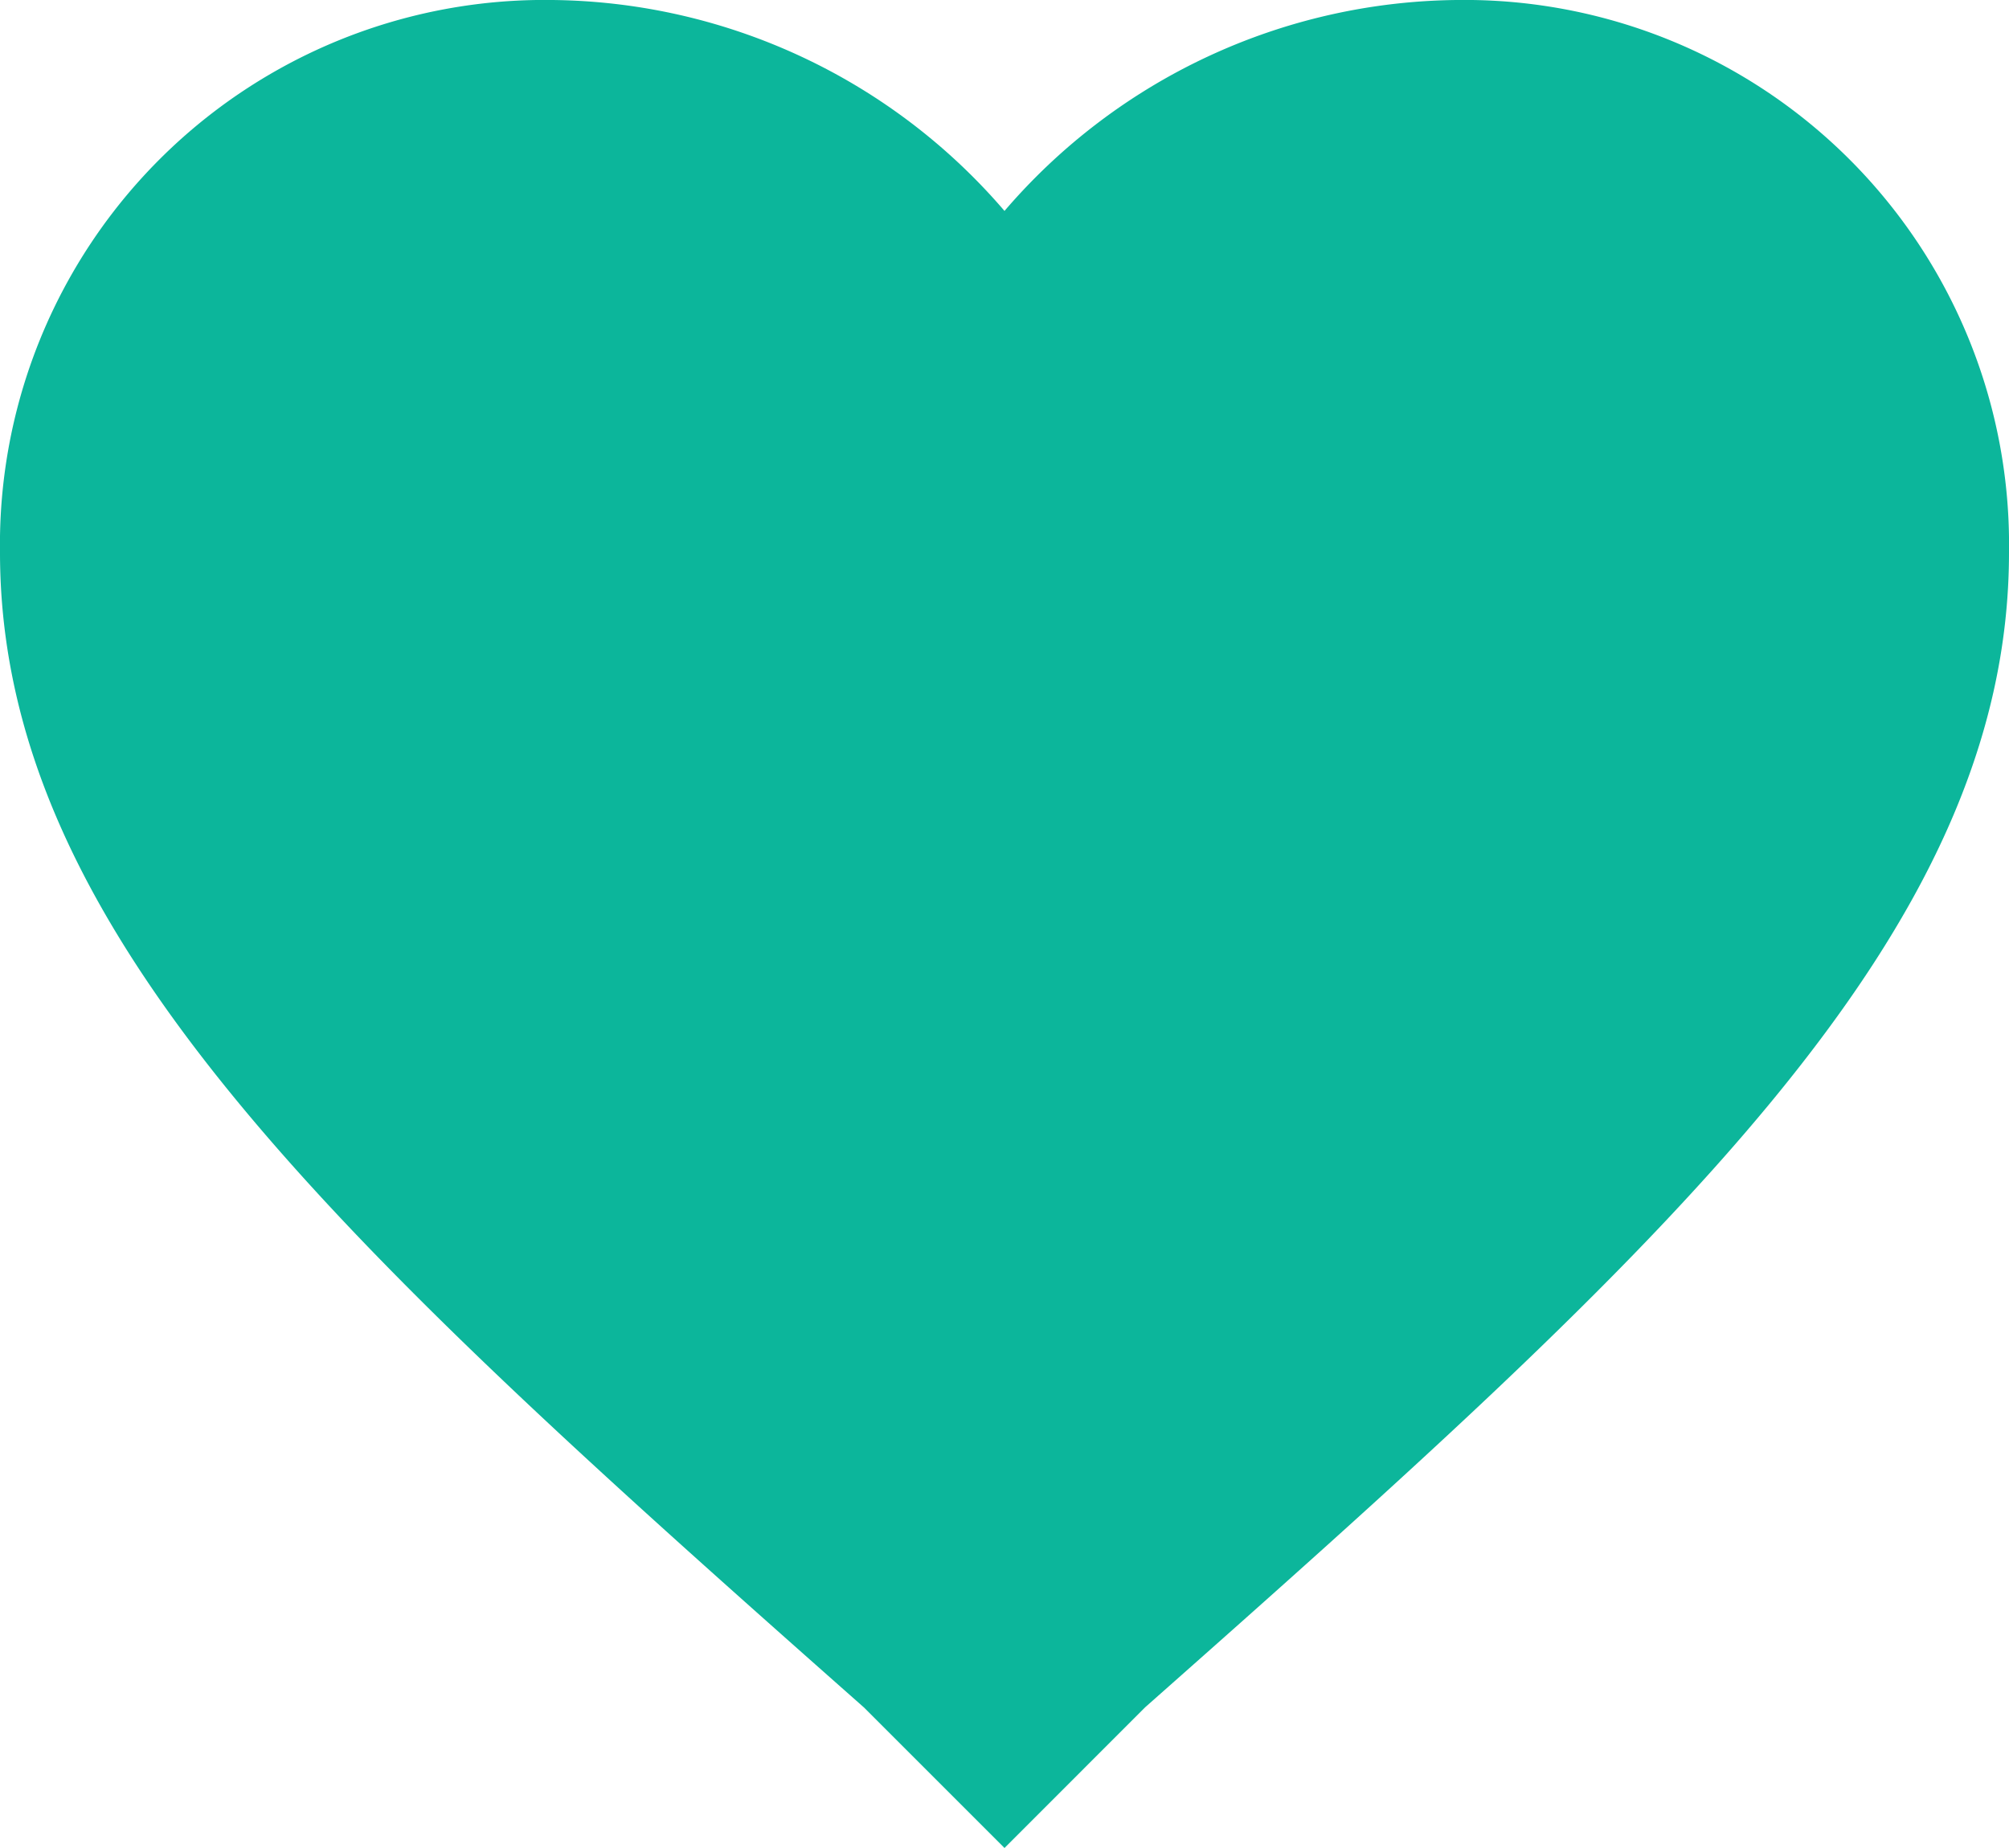<svg xmlns="http://www.w3.org/2000/svg" width="24.674" height="22.7" viewBox="0 0 24.674 22.7">
  <g id="favorite-heart-button" transform="translate(0 -20.4)">
    <g id="favorite" transform="translate(0 20.4)">
      <path id="Path_568" data-name="Path 568" d="M12.337,43.1,10.61,41.373C4.195,35.7,0,31.873,0,27.185A6.689,6.689,0,0,1,6.785,20.4a7.414,7.414,0,0,1,5.552,2.591A7.414,7.414,0,0,1,17.889,20.4a6.689,6.689,0,0,1,6.785,6.785c0,4.688-4.195,8.512-10.61,14.187Z" transform="translate(0 -20.4)" fill="#0cb69b"/>
    </g>
  </g>
</svg>
